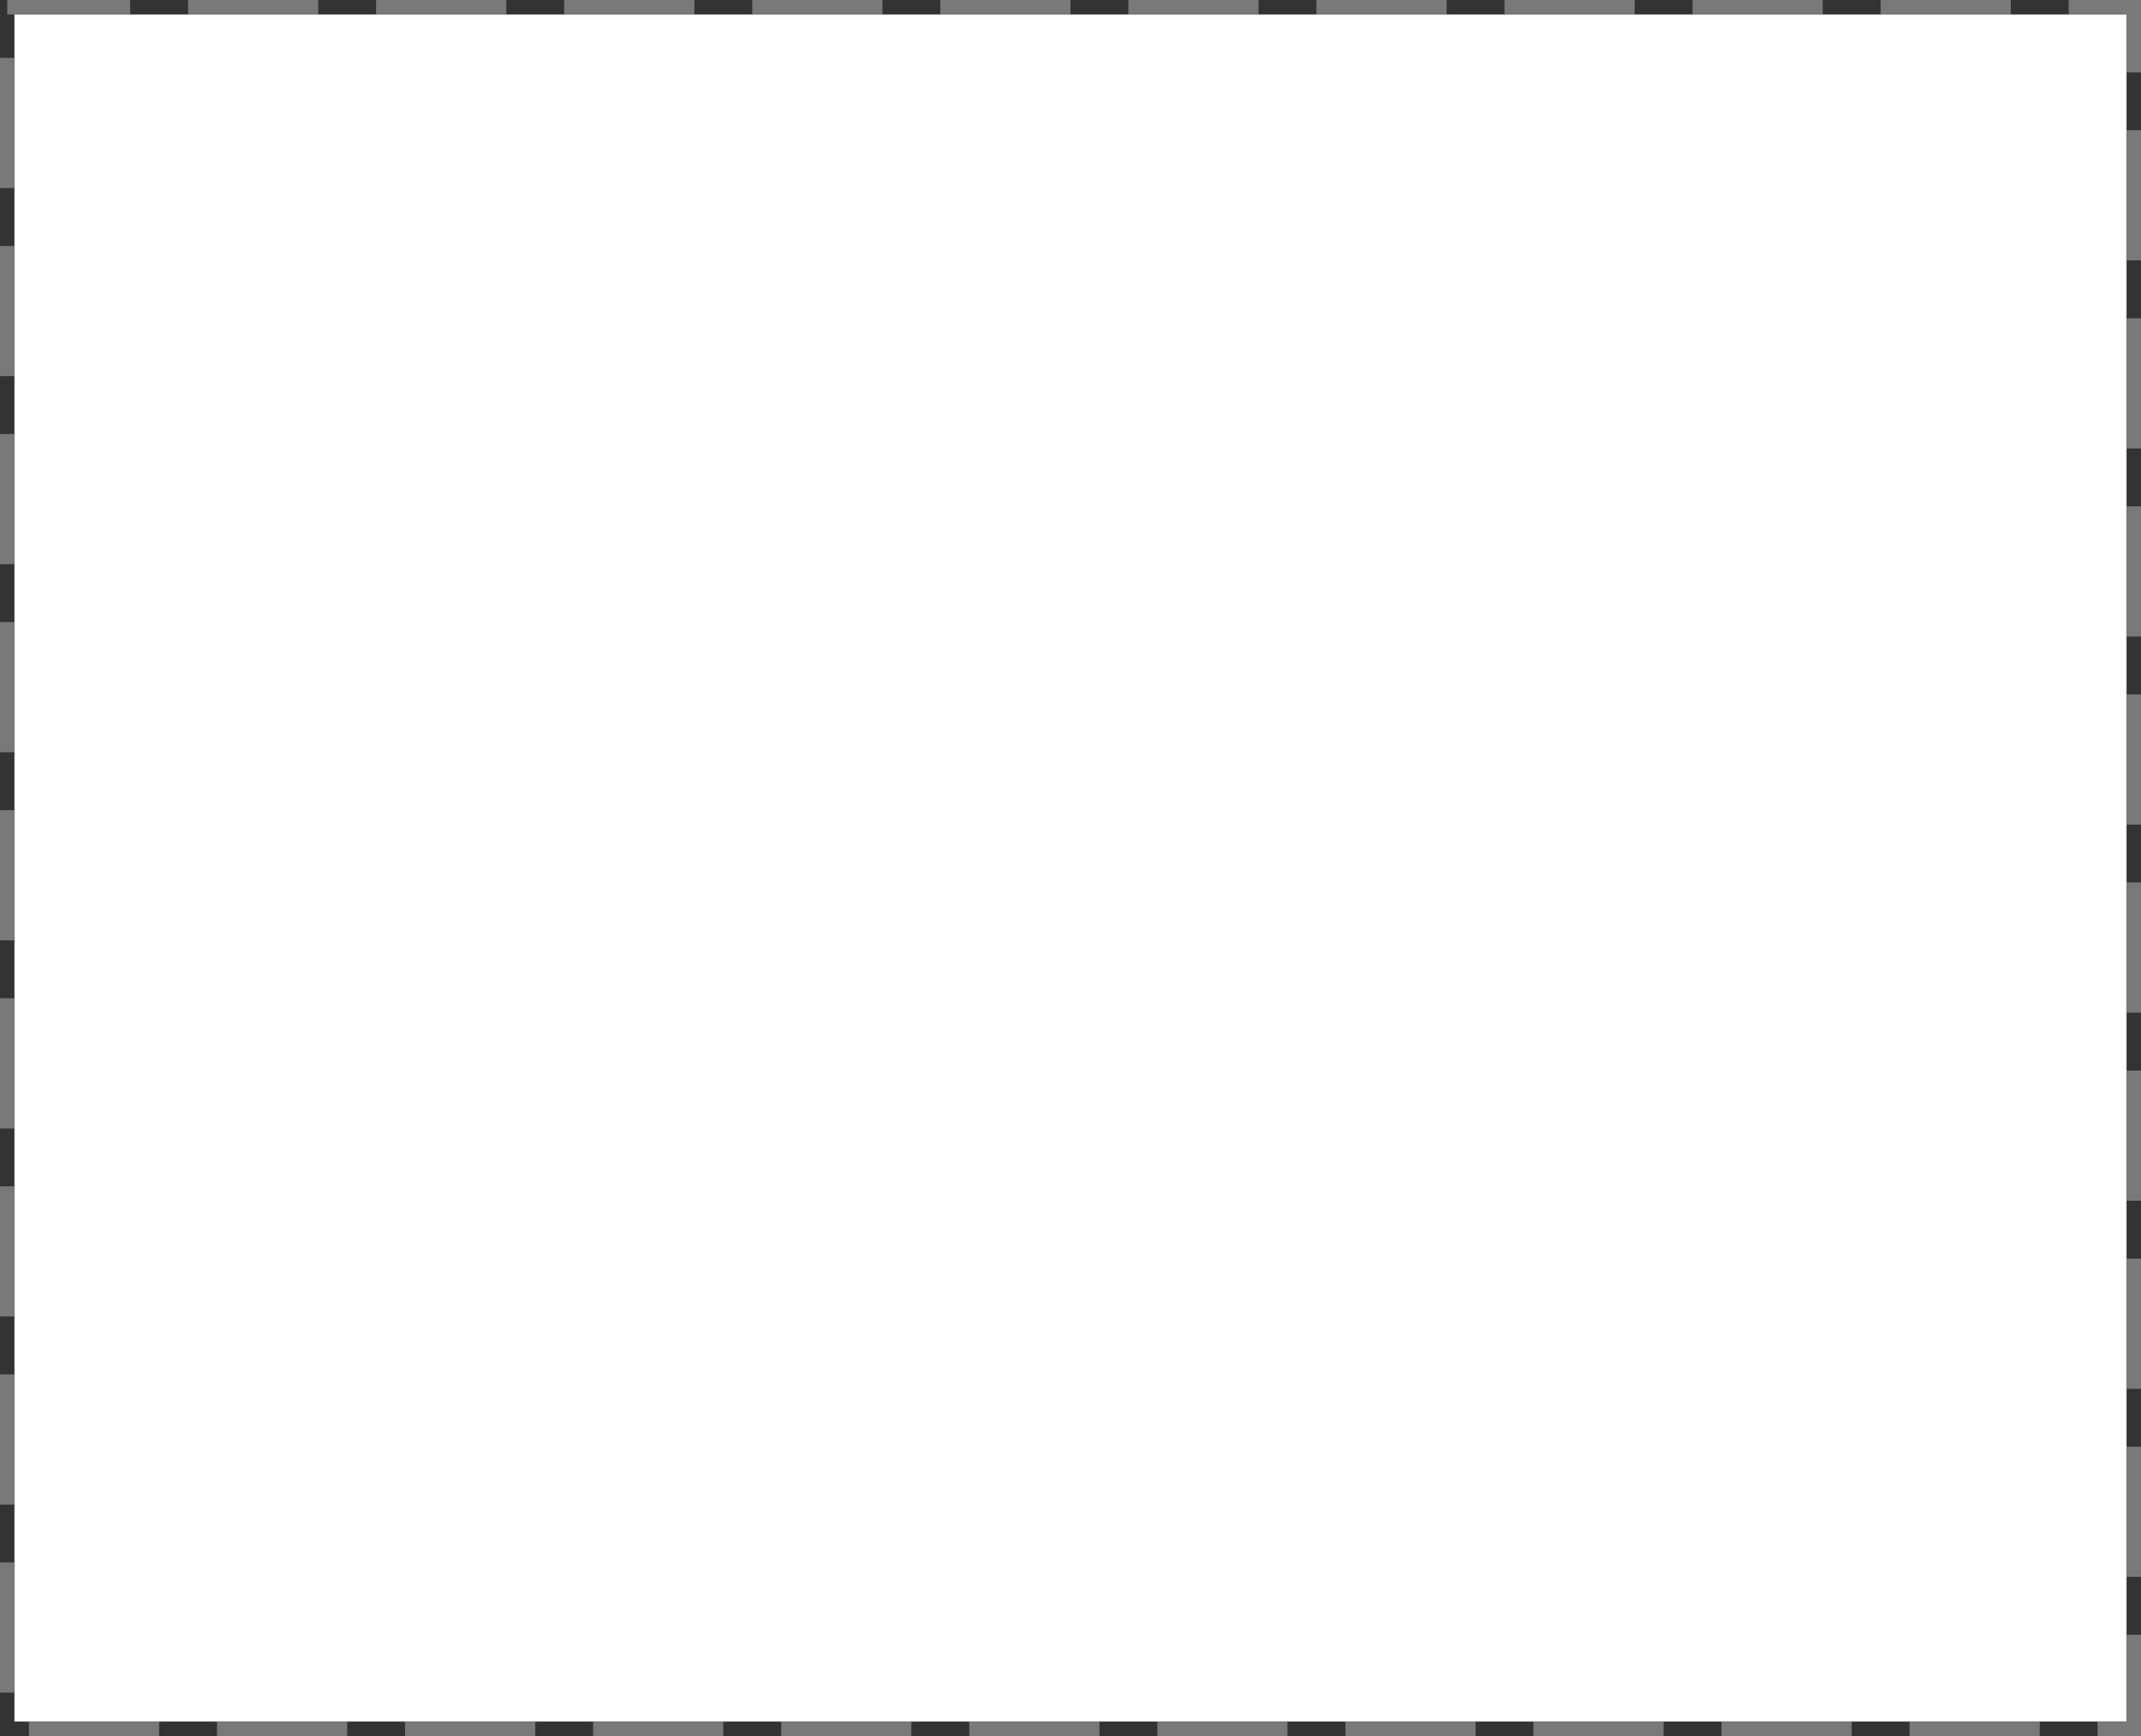 ﻿<?xml version="1.0" encoding="utf-8"?>
<svg version="1.1" xmlns:xlink="http://www.w3.org/1999/xlink" width="148px" height="120px" xmlns="http://www.w3.org/2000/svg">
  <rect width="100%" height="100%" fill="#333333" stroke="none"/>
  <g transform="matrix(1 0 0 1 -978 -204 )">
    <path d="M 979 205  L 1125 205  L 1125 323  L 979 323  L 979 205  Z " fill-rule="nonzero" fill="#ffffff" stroke="none" />
    <path d="M 978.5 204.5  L 1125.5 204.5  L 1125.5 323.5  L 978.5 323.5  L 978.5 204.5  Z " stroke-width="1" stroke-dasharray="9,4" stroke="#797979" fill="none" stroke-dashoffset="0.5" />
  </g>
</svg>